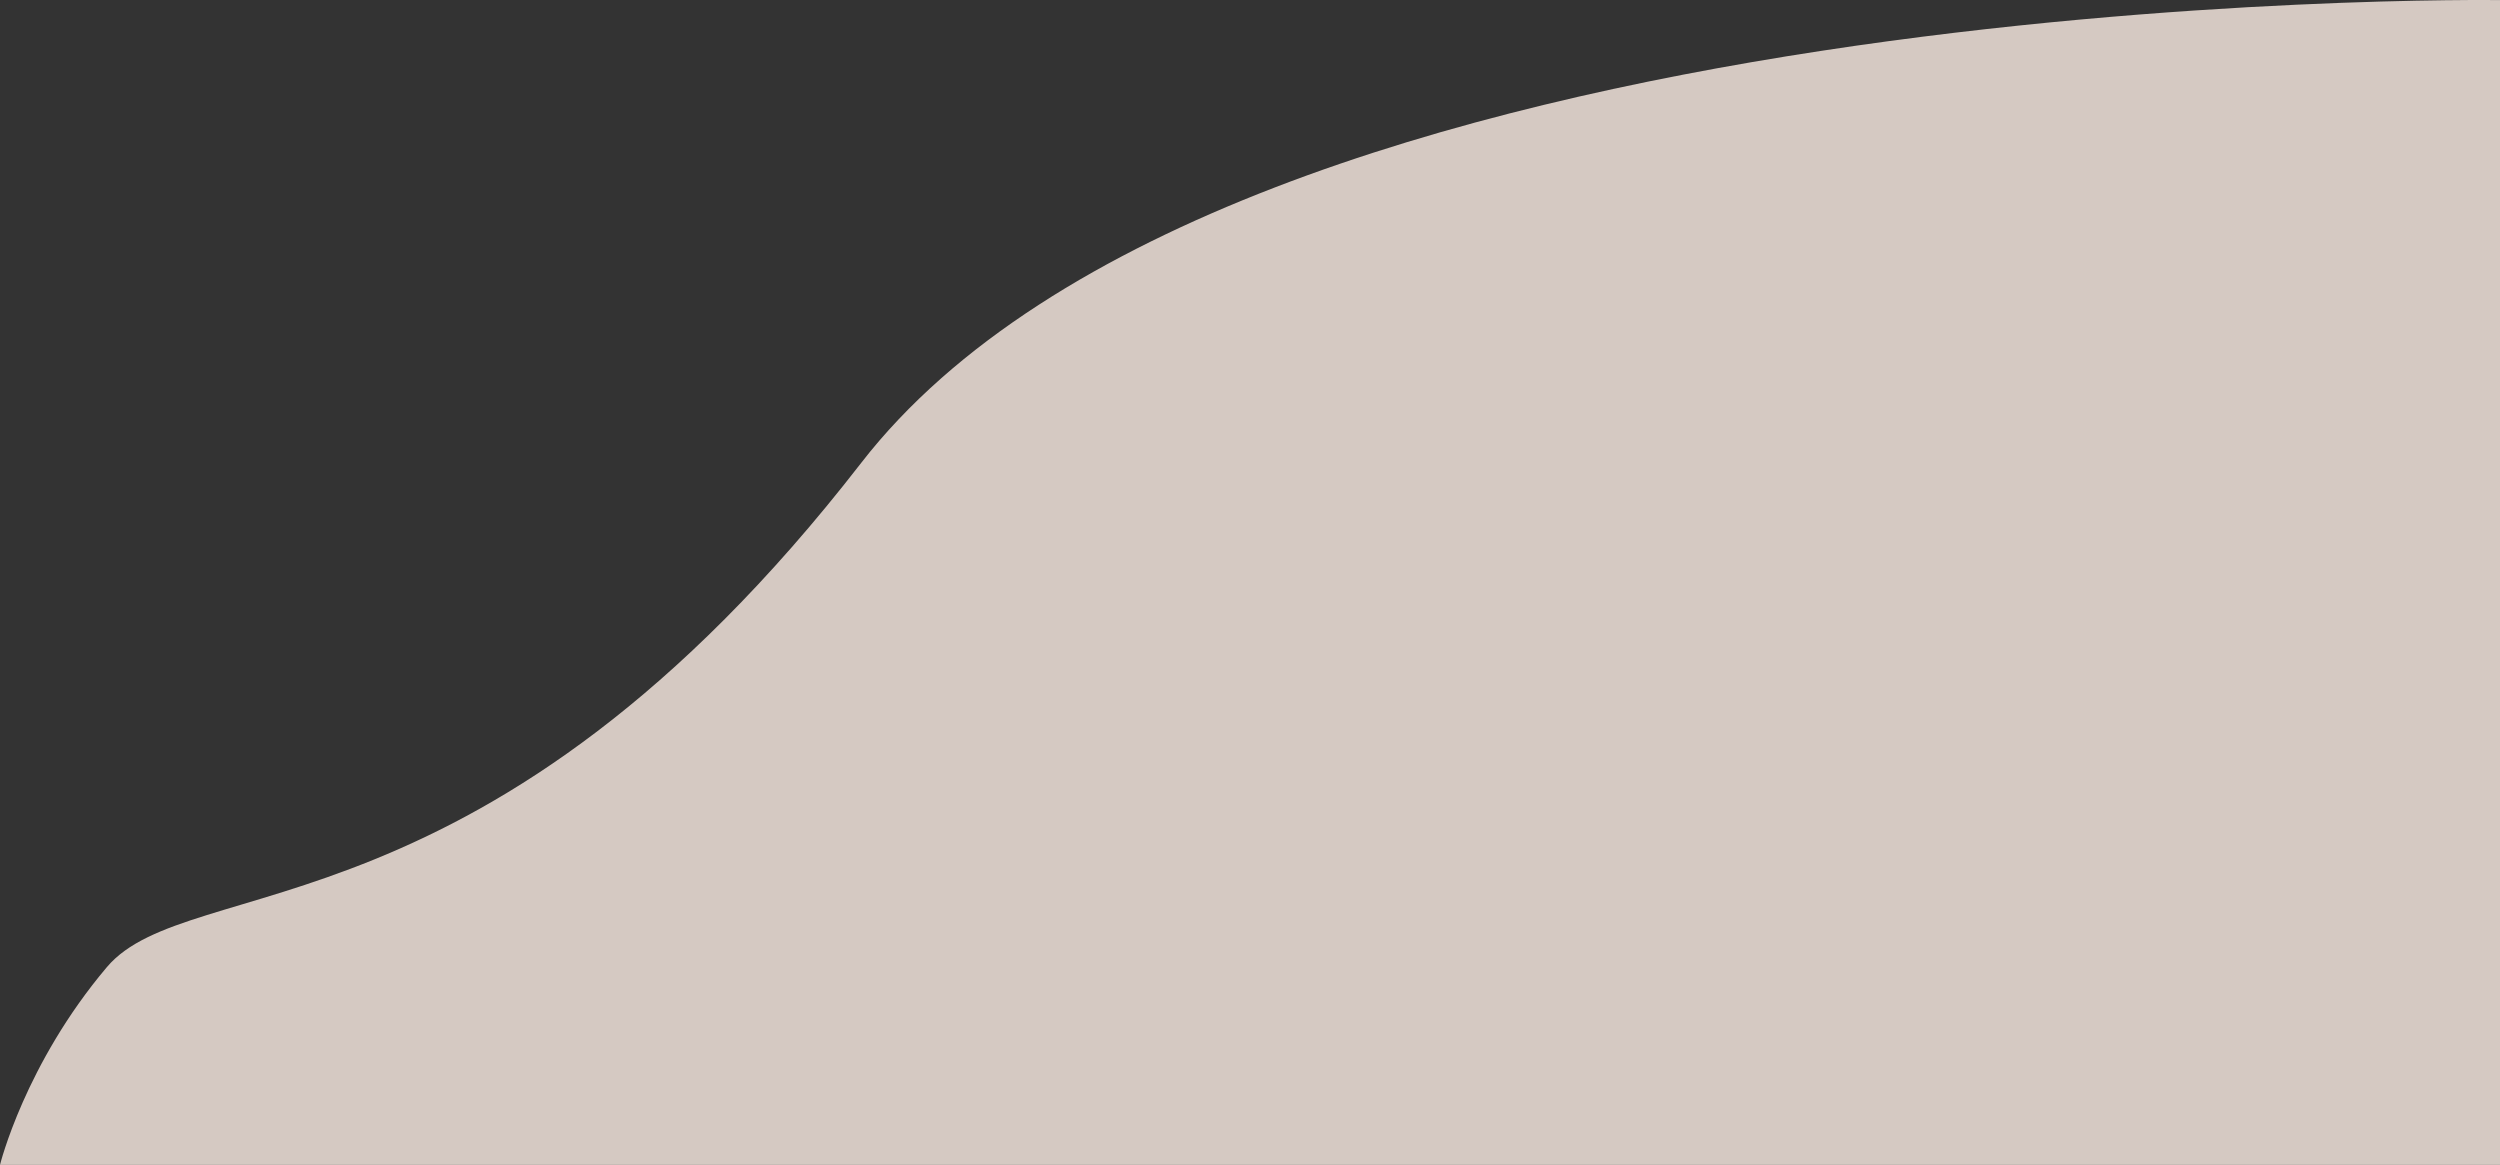 <svg preserveAspectRatio="none" xmlns="http://www.w3.org/2000/svg" width="669.652" height="312.026" viewBox="0 0 669.652 312.026">
  <rect x="0" y="0" width="669.652" height="312.026" fill="#333333" stroke="none"/>
  <path id="Path_6" data-name="Path 6" d="M1570,866s-339-5-439,124-180,109-202,135-28.652,53-28.652,53H1570Z" transform="translate(-900.348 -865.974)" fill="rgba(248, 233, 225, 0.822)"/>
</svg>
